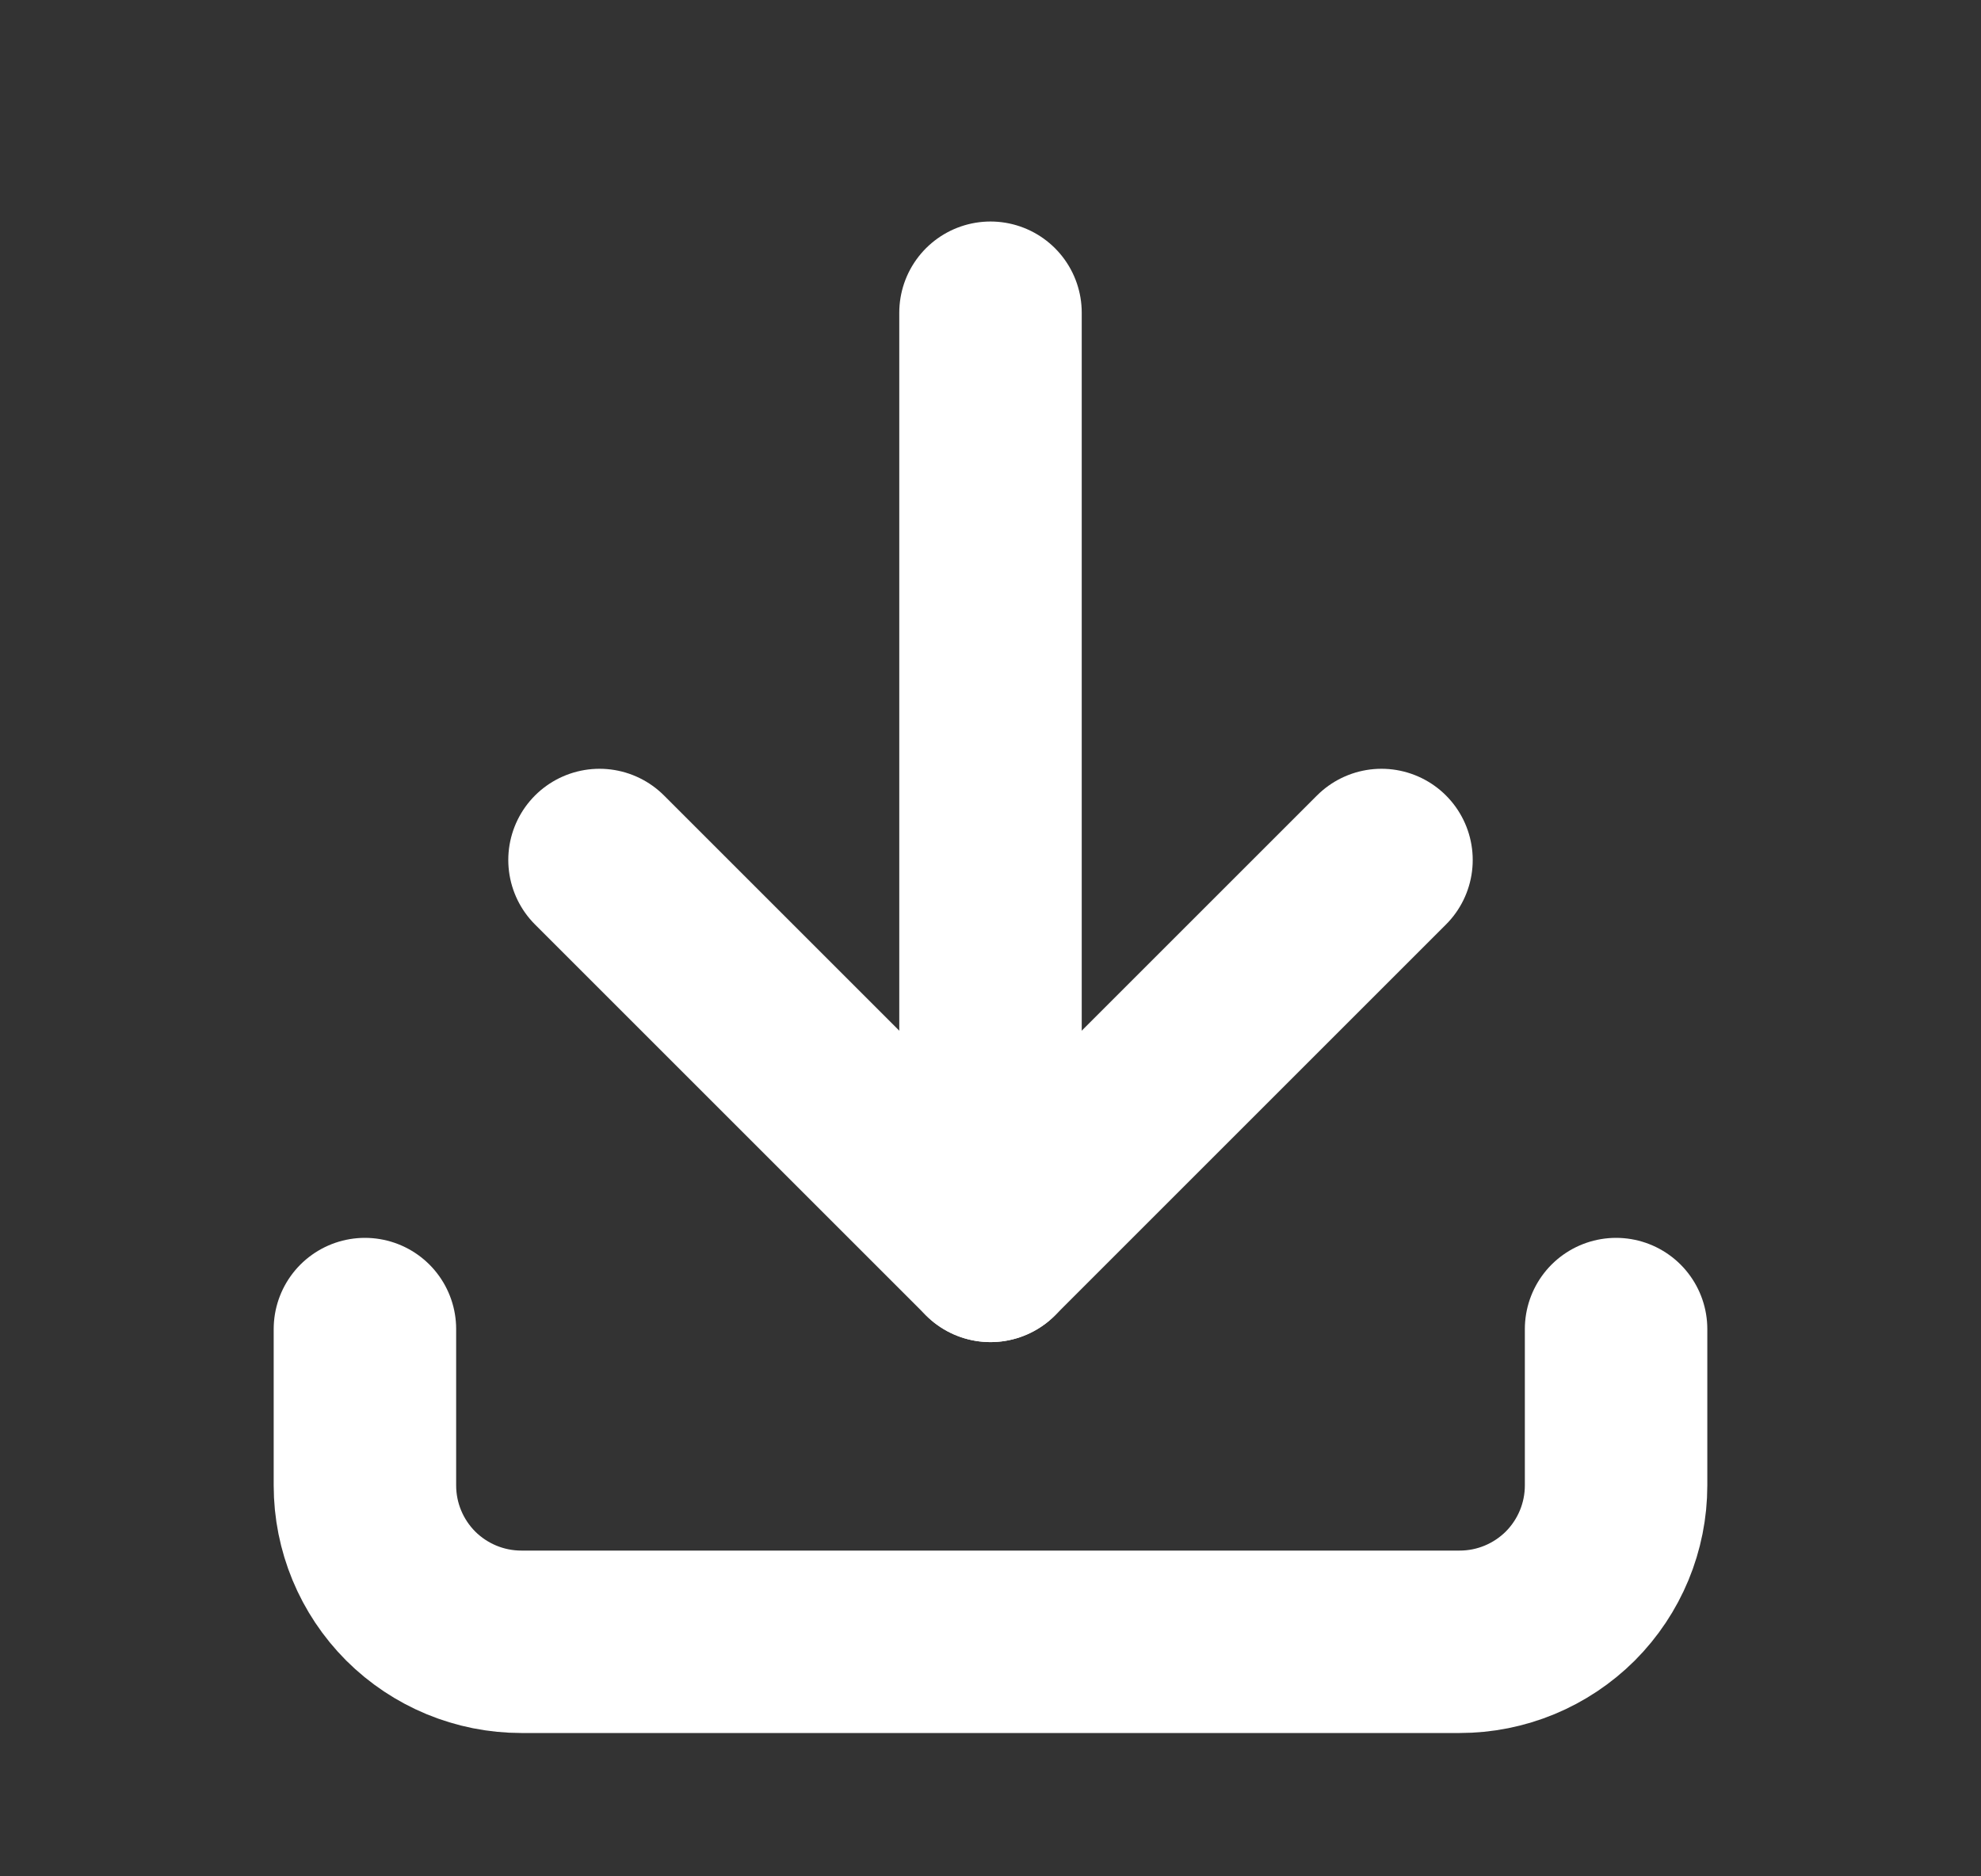 <svg width="19" height="18" viewBox="0 0 19 18" fill="none" xmlns="http://www.w3.org/2000/svg">
<rect x="0" y="0" width="19" height="18" fill="#333333" stroke="none"/>
<path d="M3.5 12.75V14.25C3.5 14.648 3.658 15.029 3.939 15.311C4.221 15.592 4.602 15.75 5 15.75H14C14.398 15.75 14.779 15.592 15.061 15.311C15.342 15.029 15.5 14.648 15.5 14.25V12.75" stroke="white" stroke-width="1.75" stroke-linecap="round" stroke-linejoin="round"/>
<path d="M5.75 8.25L9.5 12L13.25 8.25" stroke="white" stroke-width="1.75" stroke-linecap="round" stroke-linejoin="round"/>
<path d="M9.5 3V12" stroke="white" stroke-width="1.75" stroke-linecap="round" stroke-linejoin="round"/>
</svg>
